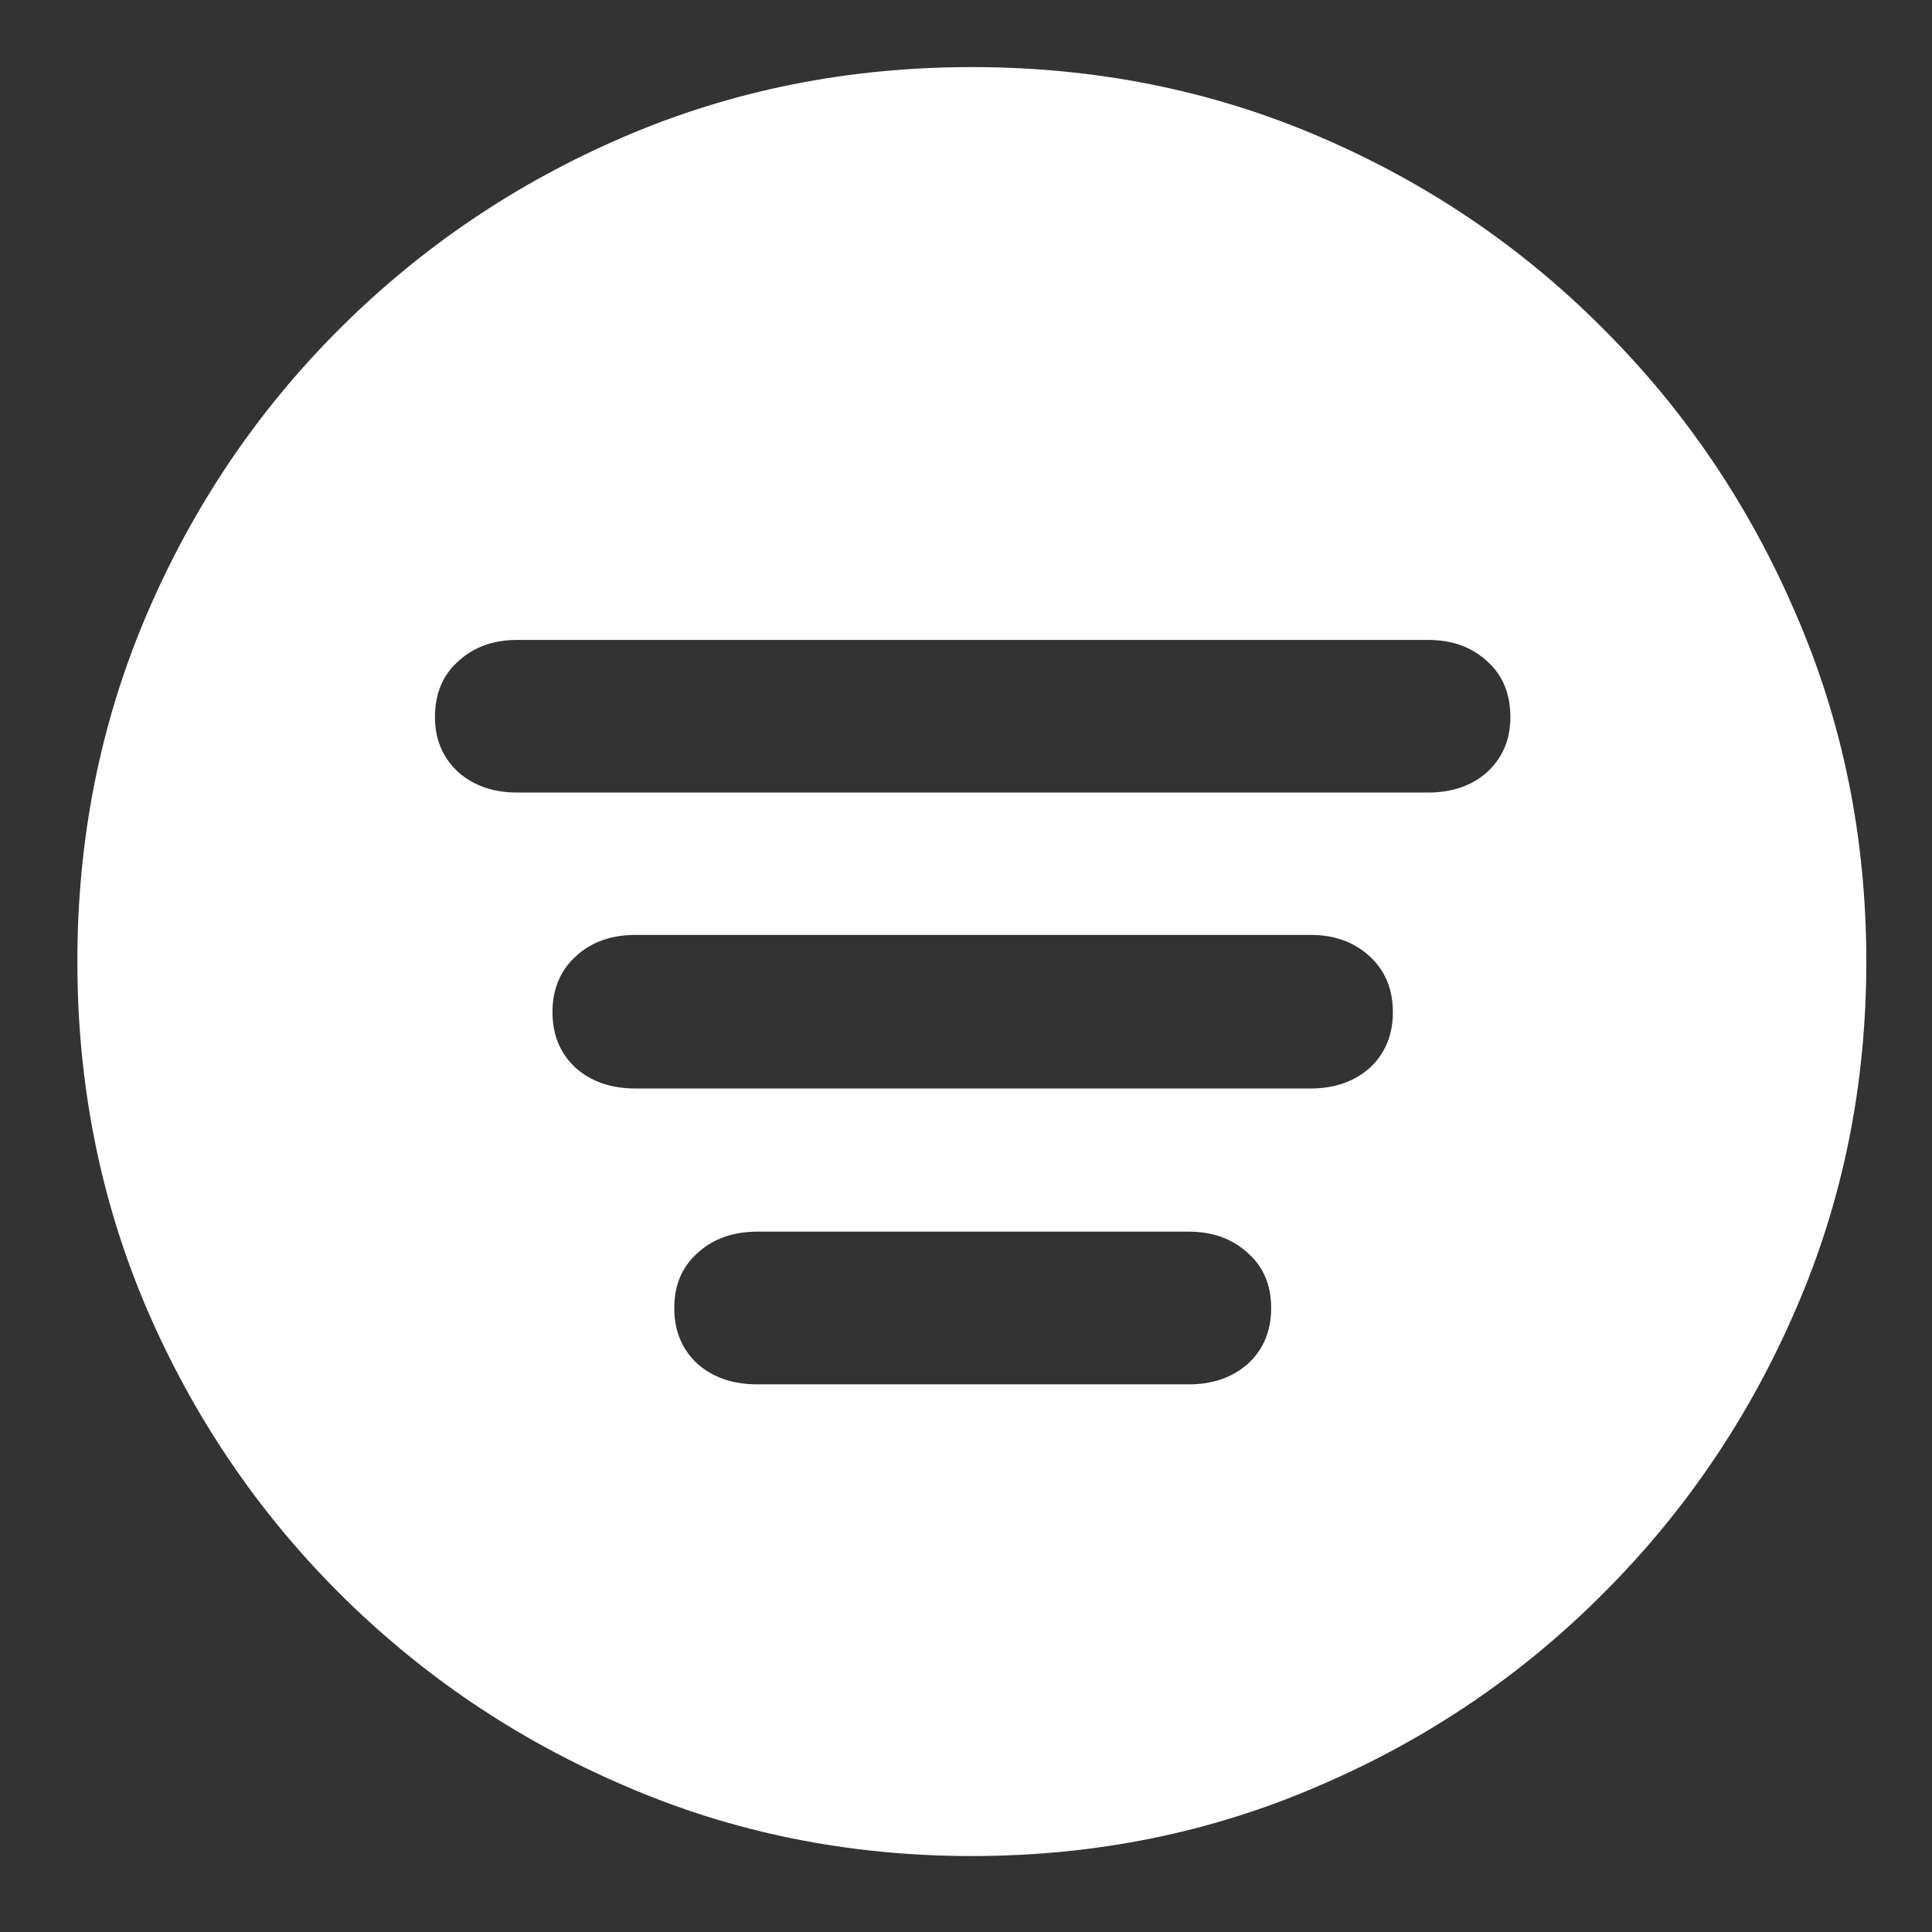 <svg width="22" height="22" viewBox="0 0 22 22" fill="none" xmlns="http://www.w3.org/2000/svg">
<rect x="0" y="0" width="22" height="22" fill="#333333" stroke="none"/>
<path d="M11.066 21.135C9.66 21.135 8.342 20.868 7.111 20.334C5.881 19.807 4.797 19.074 3.859 18.137C2.928 17.206 2.199 16.128 1.672 14.904C1.145 13.674 0.881 12.355 0.881 10.949C0.881 9.543 1.145 8.225 1.672 6.994C2.199 5.764 2.928 4.683 3.859 3.752C4.797 2.814 5.881 2.082 7.111 1.555C8.342 1.027 9.66 0.764 11.066 0.764C12.473 0.764 13.791 1.027 15.021 1.555C16.252 2.082 17.333 2.814 18.264 3.752C19.195 4.683 19.924 5.764 20.451 6.994C20.985 8.225 21.252 9.543 21.252 10.949C21.252 12.355 20.985 13.674 20.451 14.904C19.924 16.128 19.195 17.206 18.264 18.137C17.333 19.074 16.252 19.807 15.021 20.334C13.791 20.868 12.473 21.135 11.066 21.135ZM5.891 9.025H16.262C16.535 9.025 16.76 8.947 16.936 8.791C17.111 8.628 17.199 8.42 17.199 8.166C17.199 7.899 17.111 7.688 16.936 7.531C16.76 7.368 16.535 7.287 16.262 7.287H5.891C5.617 7.287 5.393 7.368 5.217 7.531C5.041 7.688 4.953 7.899 4.953 8.166C4.953 8.42 5.041 8.628 5.217 8.791C5.393 8.947 5.617 9.025 5.891 9.025ZM7.238 12.395H14.924C15.197 12.395 15.422 12.316 15.598 12.16C15.773 11.997 15.861 11.786 15.861 11.525C15.861 11.265 15.773 11.053 15.598 10.891C15.422 10.728 15.197 10.646 14.924 10.646H7.238C6.958 10.646 6.73 10.728 6.555 10.891C6.379 11.053 6.291 11.265 6.291 11.525C6.291 11.786 6.379 11.997 6.555 12.16C6.73 12.316 6.958 12.395 7.238 12.395ZM8.625 15.764H13.537C13.81 15.764 14.035 15.685 14.211 15.529C14.387 15.367 14.475 15.155 14.475 14.895C14.475 14.634 14.387 14.426 14.211 14.27C14.035 14.107 13.81 14.025 13.537 14.025H8.625C8.345 14.025 8.117 14.107 7.941 14.27C7.766 14.426 7.678 14.634 7.678 14.895C7.678 15.155 7.766 15.367 7.941 15.529C8.117 15.685 8.345 15.764 8.625 15.764Z" fill="white"/>
</svg>
